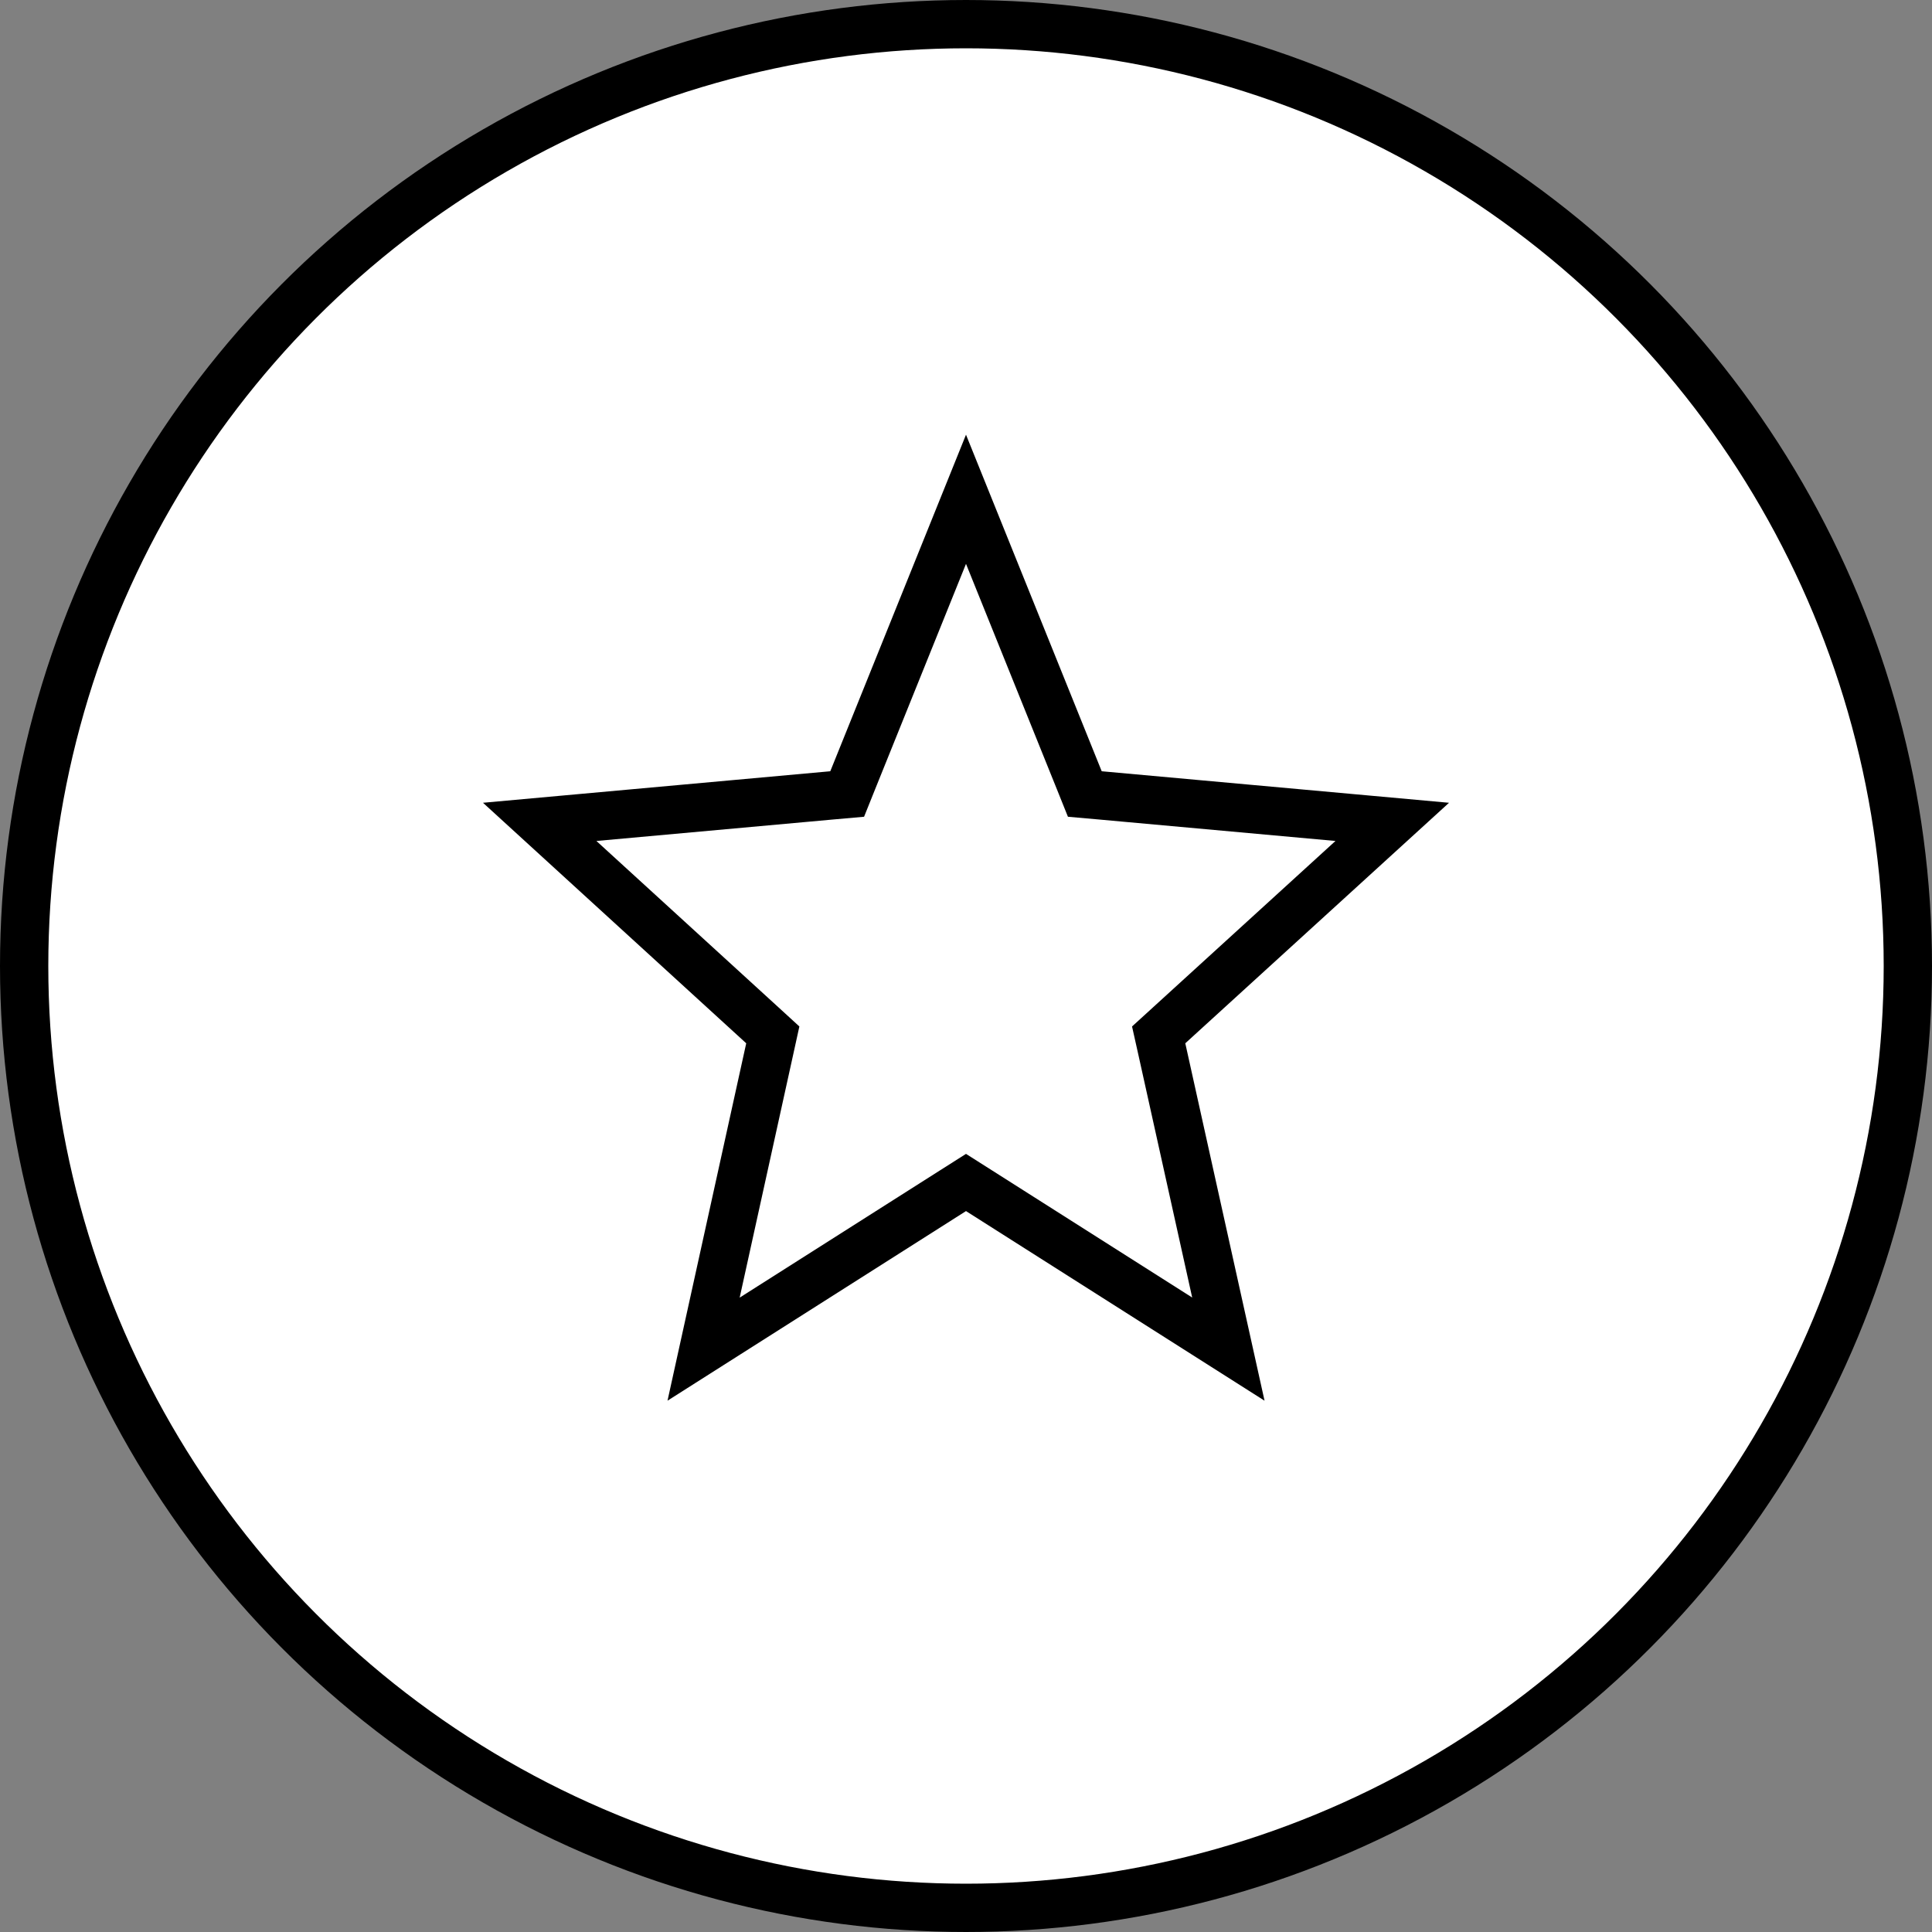 <svg width="40" height="40" fill="none" xmlns="http://www.w3.org/2000/svg"><rect width="100%" height="100%" fill="#808080" stroke="none"/><circle cx="20" cy="20" r="19.5" fill="#fff" stroke="#000"/><path d="M20.268 24.652l-.268-.17-.268.17-5.165 3.281 1.371-6.225.062-.282-.213-.195-4.613-4.215 6.061-.55.305-.027.114-.284L20 10.337l2.346 5.818.114.284.305.027 6.06.55-4.622 4.215-.214.195.063.282 1.38 6.224-5.164-3.28z" stroke="#000"/></svg>